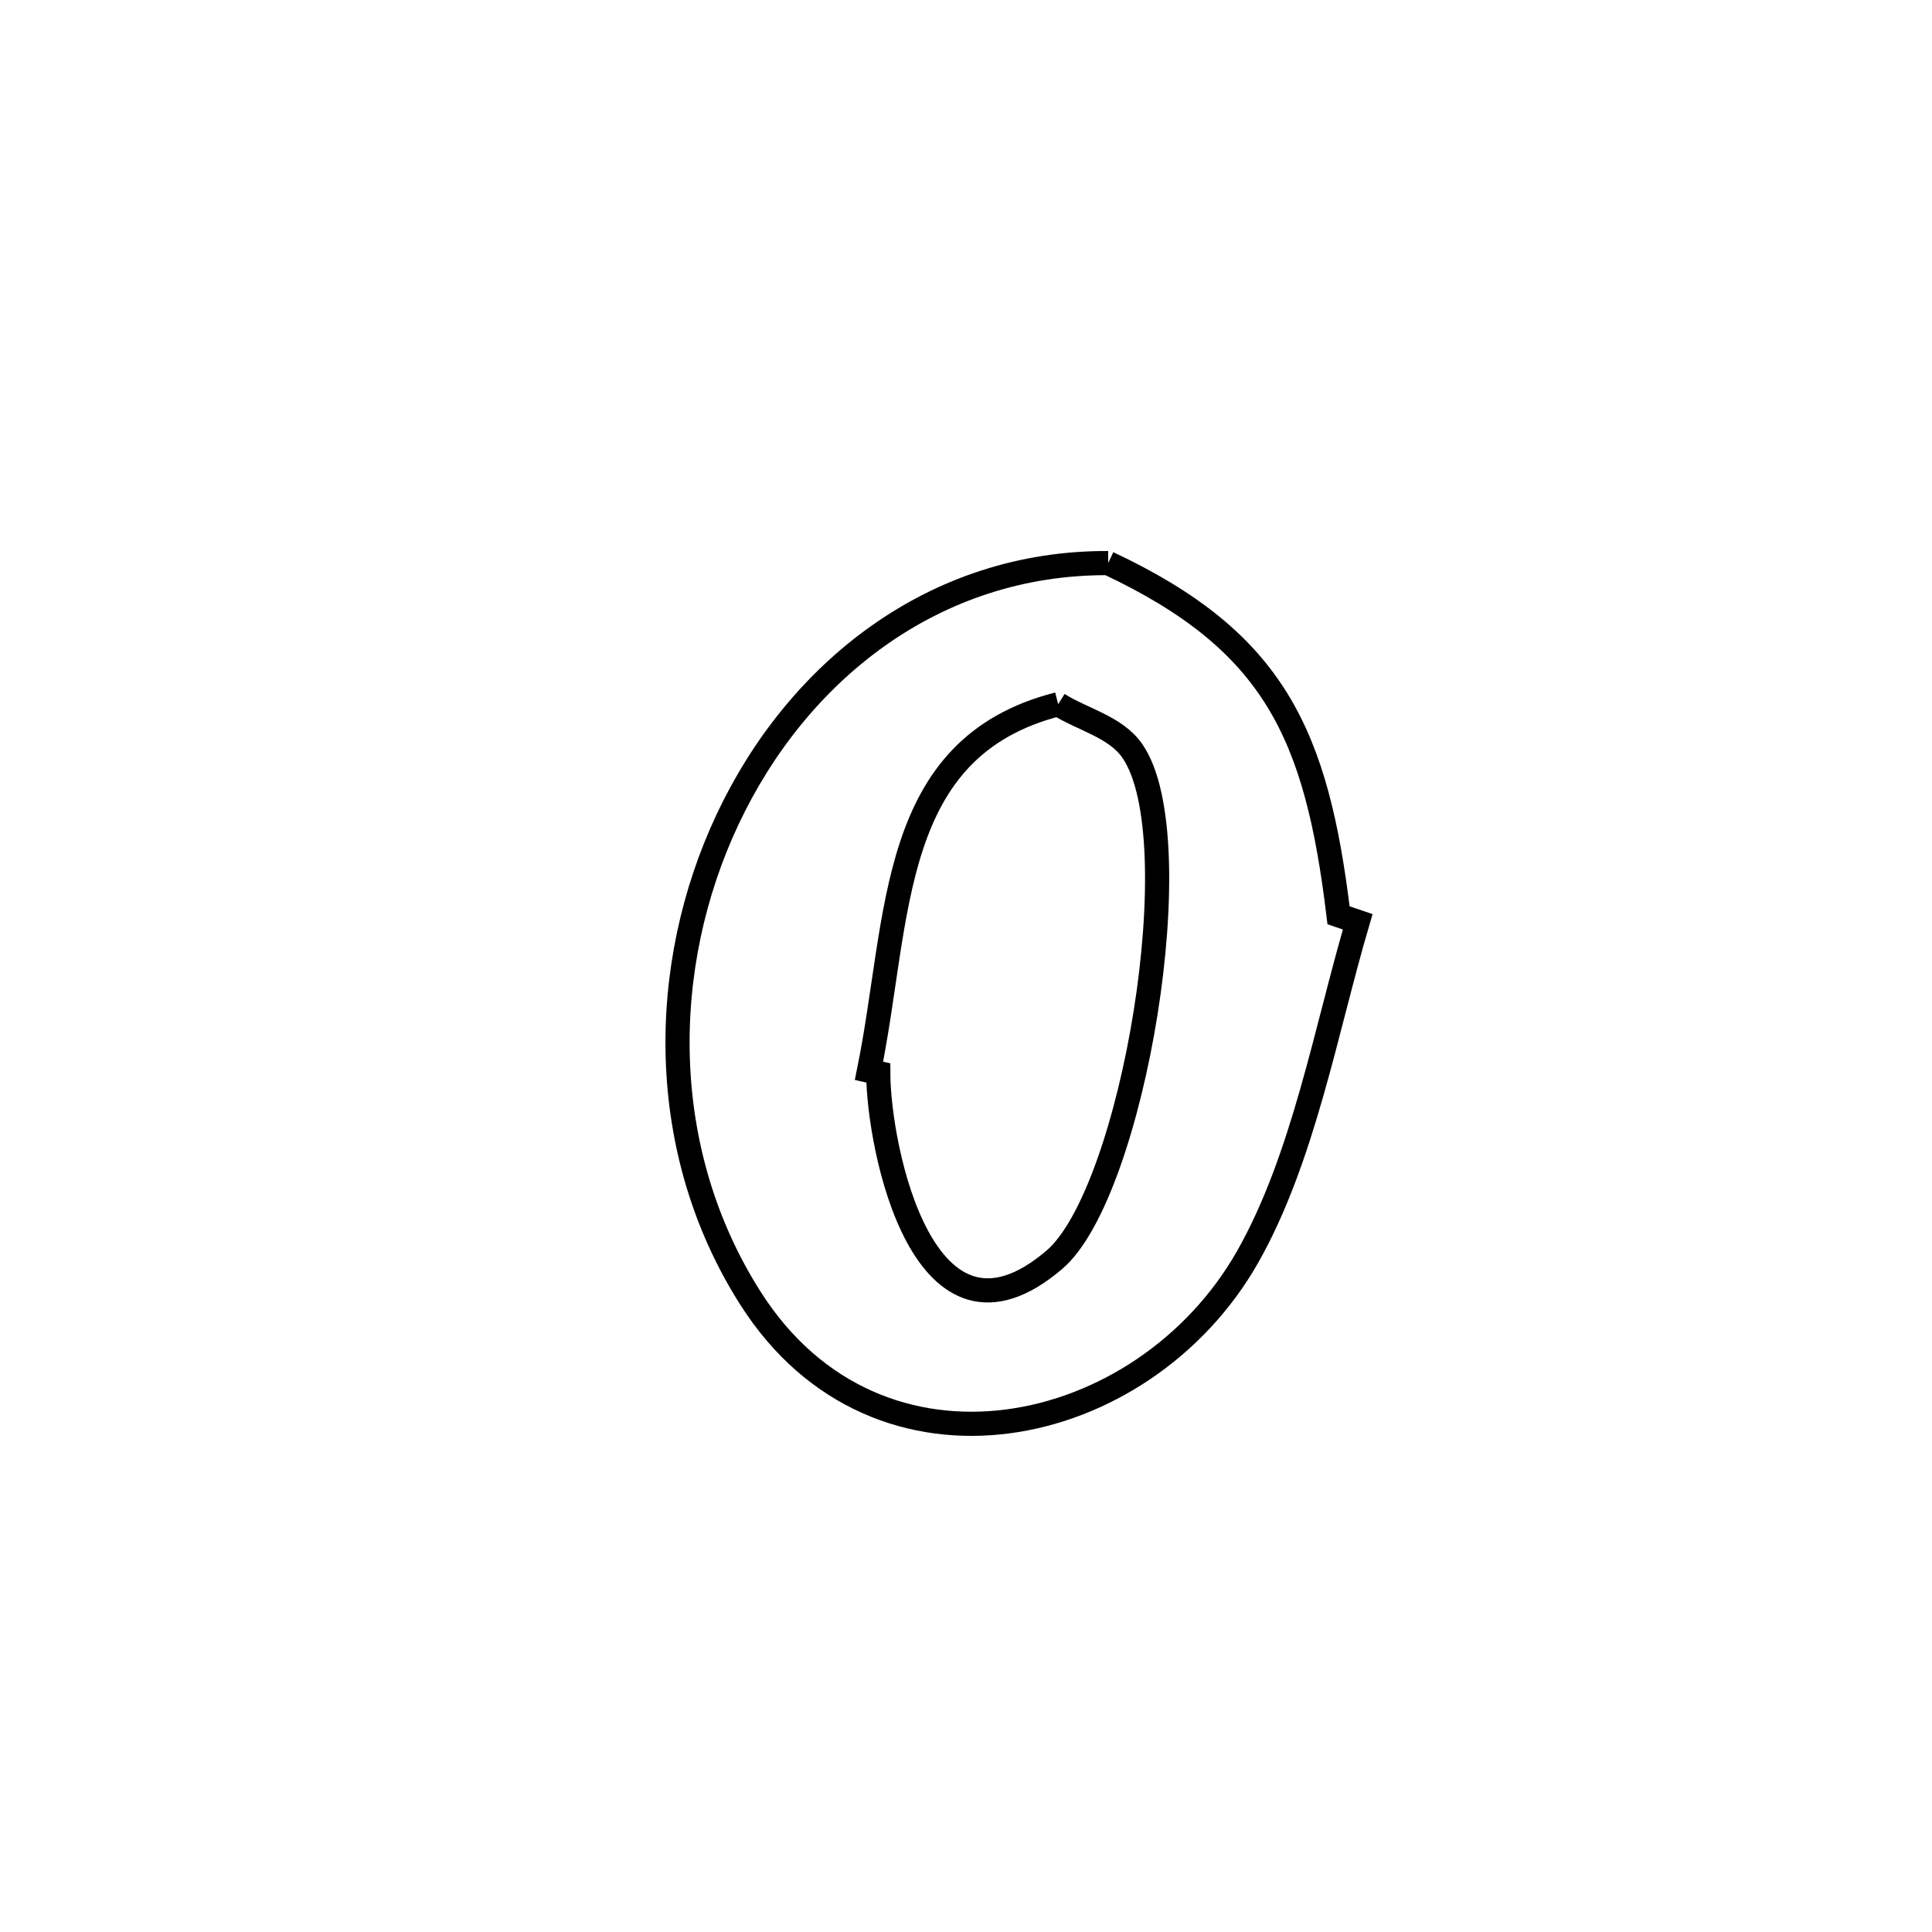 <svg xmlns="http://www.w3.org/2000/svg" viewBox="0.0 0.0 24.0 24.0" height="200px" width="200px"><path fill="none" stroke="black" stroke-width=".3" stroke-opacity="1.0"  filling="0" d="M13.766 6.995 L13.766 6.995 C15.837 7.969 16.356 9.12 16.628 11.37 L16.628 11.37 C16.707 11.397 16.787 11.424 16.866 11.451 L16.866 11.451 C16.471 12.789 16.192 14.392 15.497 15.616 C14.202 17.892 10.906 18.612 9.325 16.131 C8.153 14.293 8.178 12.004 9.039 10.177 C9.899 8.35 11.595 6.985 13.766 6.995 L13.766 6.995"></path>
<path fill="none" stroke="black" stroke-width=".3" stroke-opacity="1.0"  filling="0" d="M13.145 8.748 L13.145 8.748 C13.452 8.94 13.857 9.029 14.064 9.325 C14.82 10.408 14.076 14.814 13.098 15.649 C11.472 17.037 10.912 14.254 10.91 13.328 L10.91 13.328 C10.872 13.319 10.834 13.311 10.795 13.302 L10.795 13.302 C11.185 11.382 11.029 9.287 13.145 8.748 L13.145 8.748"></path></svg>